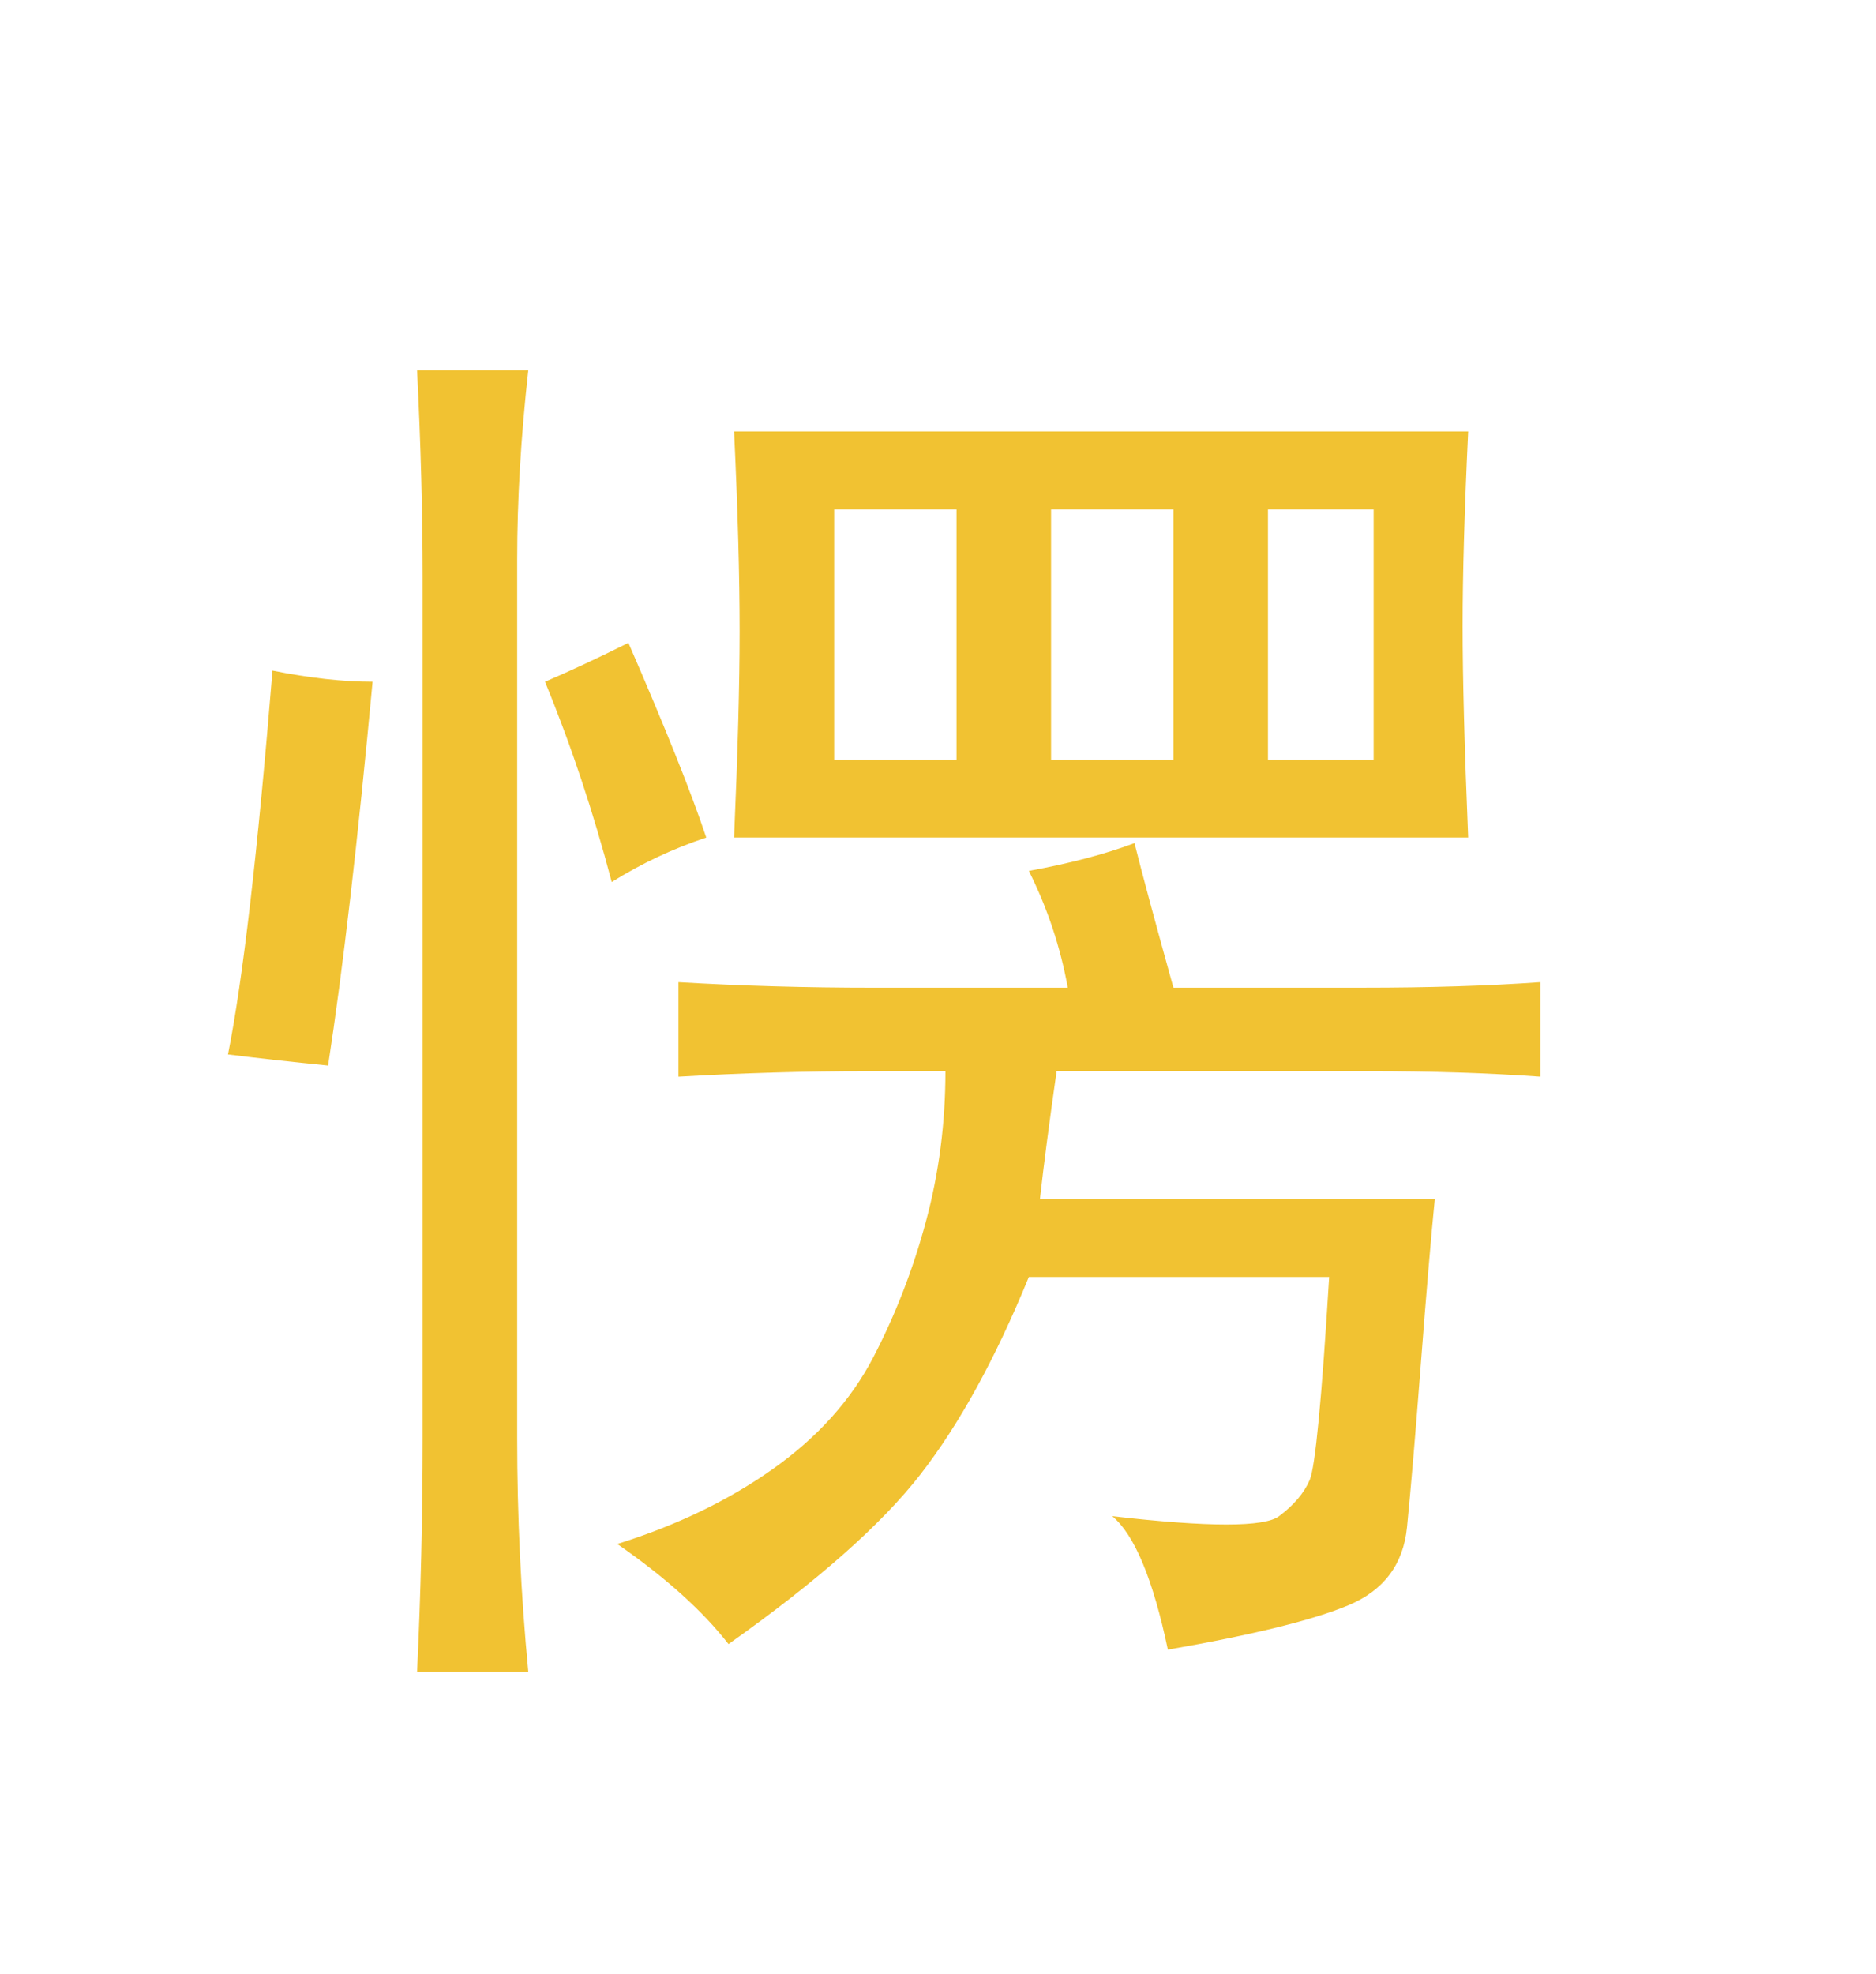 <?xml version="1.0" standalone="yes"?>

<svg version="1.1" viewBox="0.0 0.0 105.415 110.9" fill="none" stroke="none" stroke-linecap="square" stroke-miterlimit="10" xmlns="http://www.w3.org/2000/svg" xmlns:xlink="http://www.w3.org/1999/xlink"><clipPath id="p.0"><path d="m0 0l105.415 0l0 110.9l-105.415 0l0 -110.9z" clip-rule="nonzero"></path></clipPath><g clip-path="url(#p.0)"><path fill="#000000" fill-opacity="0.0" d="m0 0l105.415 0l0 110.9l-105.415 0z" fill-rule="nonzero"></path><path fill="#000000" fill-opacity="0.0" d="m0 0l99.37 0l0 116.819l-99.37 0z" fill-rule="nonzero"></path><path fill="#f1c232" d="m82.498 24.237q-0.312 6.562 -0.312 10.938q0 4.375 0.312 11.875l-41.25 0q0.312 -7.188 0.312 -11.562q0 -4.688 -0.312 -11.25l41.25 0zm-18.75 23.125q0.625 2.5 2.188 8.125l10.625 0q5.625 0 10.0 -0.312l0 5.312q-4.375 -0.312 -9.688 -0.312l-17.5 0q-0.625 4.375 -0.938 7.188l22.188 0q-0.312 3.125 -0.781 9.219q-0.469 6.094 -0.781 9.219q-0.312 3.125 -3.281 4.375q-2.969 1.25 -10.156 2.5q-1.25 -5.938 -3.125 -7.5q8.125 0.938 9.375 0q1.25 -0.938 1.719 -2.031q0.469 -1.094 1.094 -11.406l-16.875 0q-2.812 6.875 -6.094 11.094q-3.281 4.219 -10.781 9.531q-2.188 -2.812 -6.25 -5.625q5.0 -1.562 8.75 -4.219q3.75 -2.656 5.625 -6.25q1.875 -3.594 2.969 -7.656q1.094 -4.062 1.094 -8.438l-4.375 0q-5.312 0 -10.625 0.312l0 -5.312q5.312 0.312 10.938 0.312l10.938 0q-0.625 -3.438 -2.188 -6.562q3.438 -0.625 5.938 -1.562zm-34.062 -26.562q-0.625 5.625 -0.625 10.625l0 49.375q0 6.562 0.625 13.125l-6.25 0q0.312 -6.562 0.312 -13.125l0 -48.438q0 -5.312 -0.312 -11.562l6.25 0zm-8.75 17.5q-1.25 13.438 -2.5 21.562q-3.125 -0.312 -5.625 -0.625q1.25 -6.25 2.5 -21.562q3.125 0.625 5.625 0.625zm32.812 4.375l0 -14.062l-6.875 0l0 14.062l6.875 0zm12.188 0l0 -14.062l-6.875 0l0 14.062l6.875 0zm11.25 0l0 -14.062l-5.938 0l0 14.062l5.938 0zm-41.875 -6.562q3.125 7.188 4.375 10.938q-2.812 0.938 -5.312 2.5q-1.562 -5.938 -3.75 -11.25q2.188 -0.938 4.688 -2.188z" fill-rule="nonzero"></path></g></svg>

